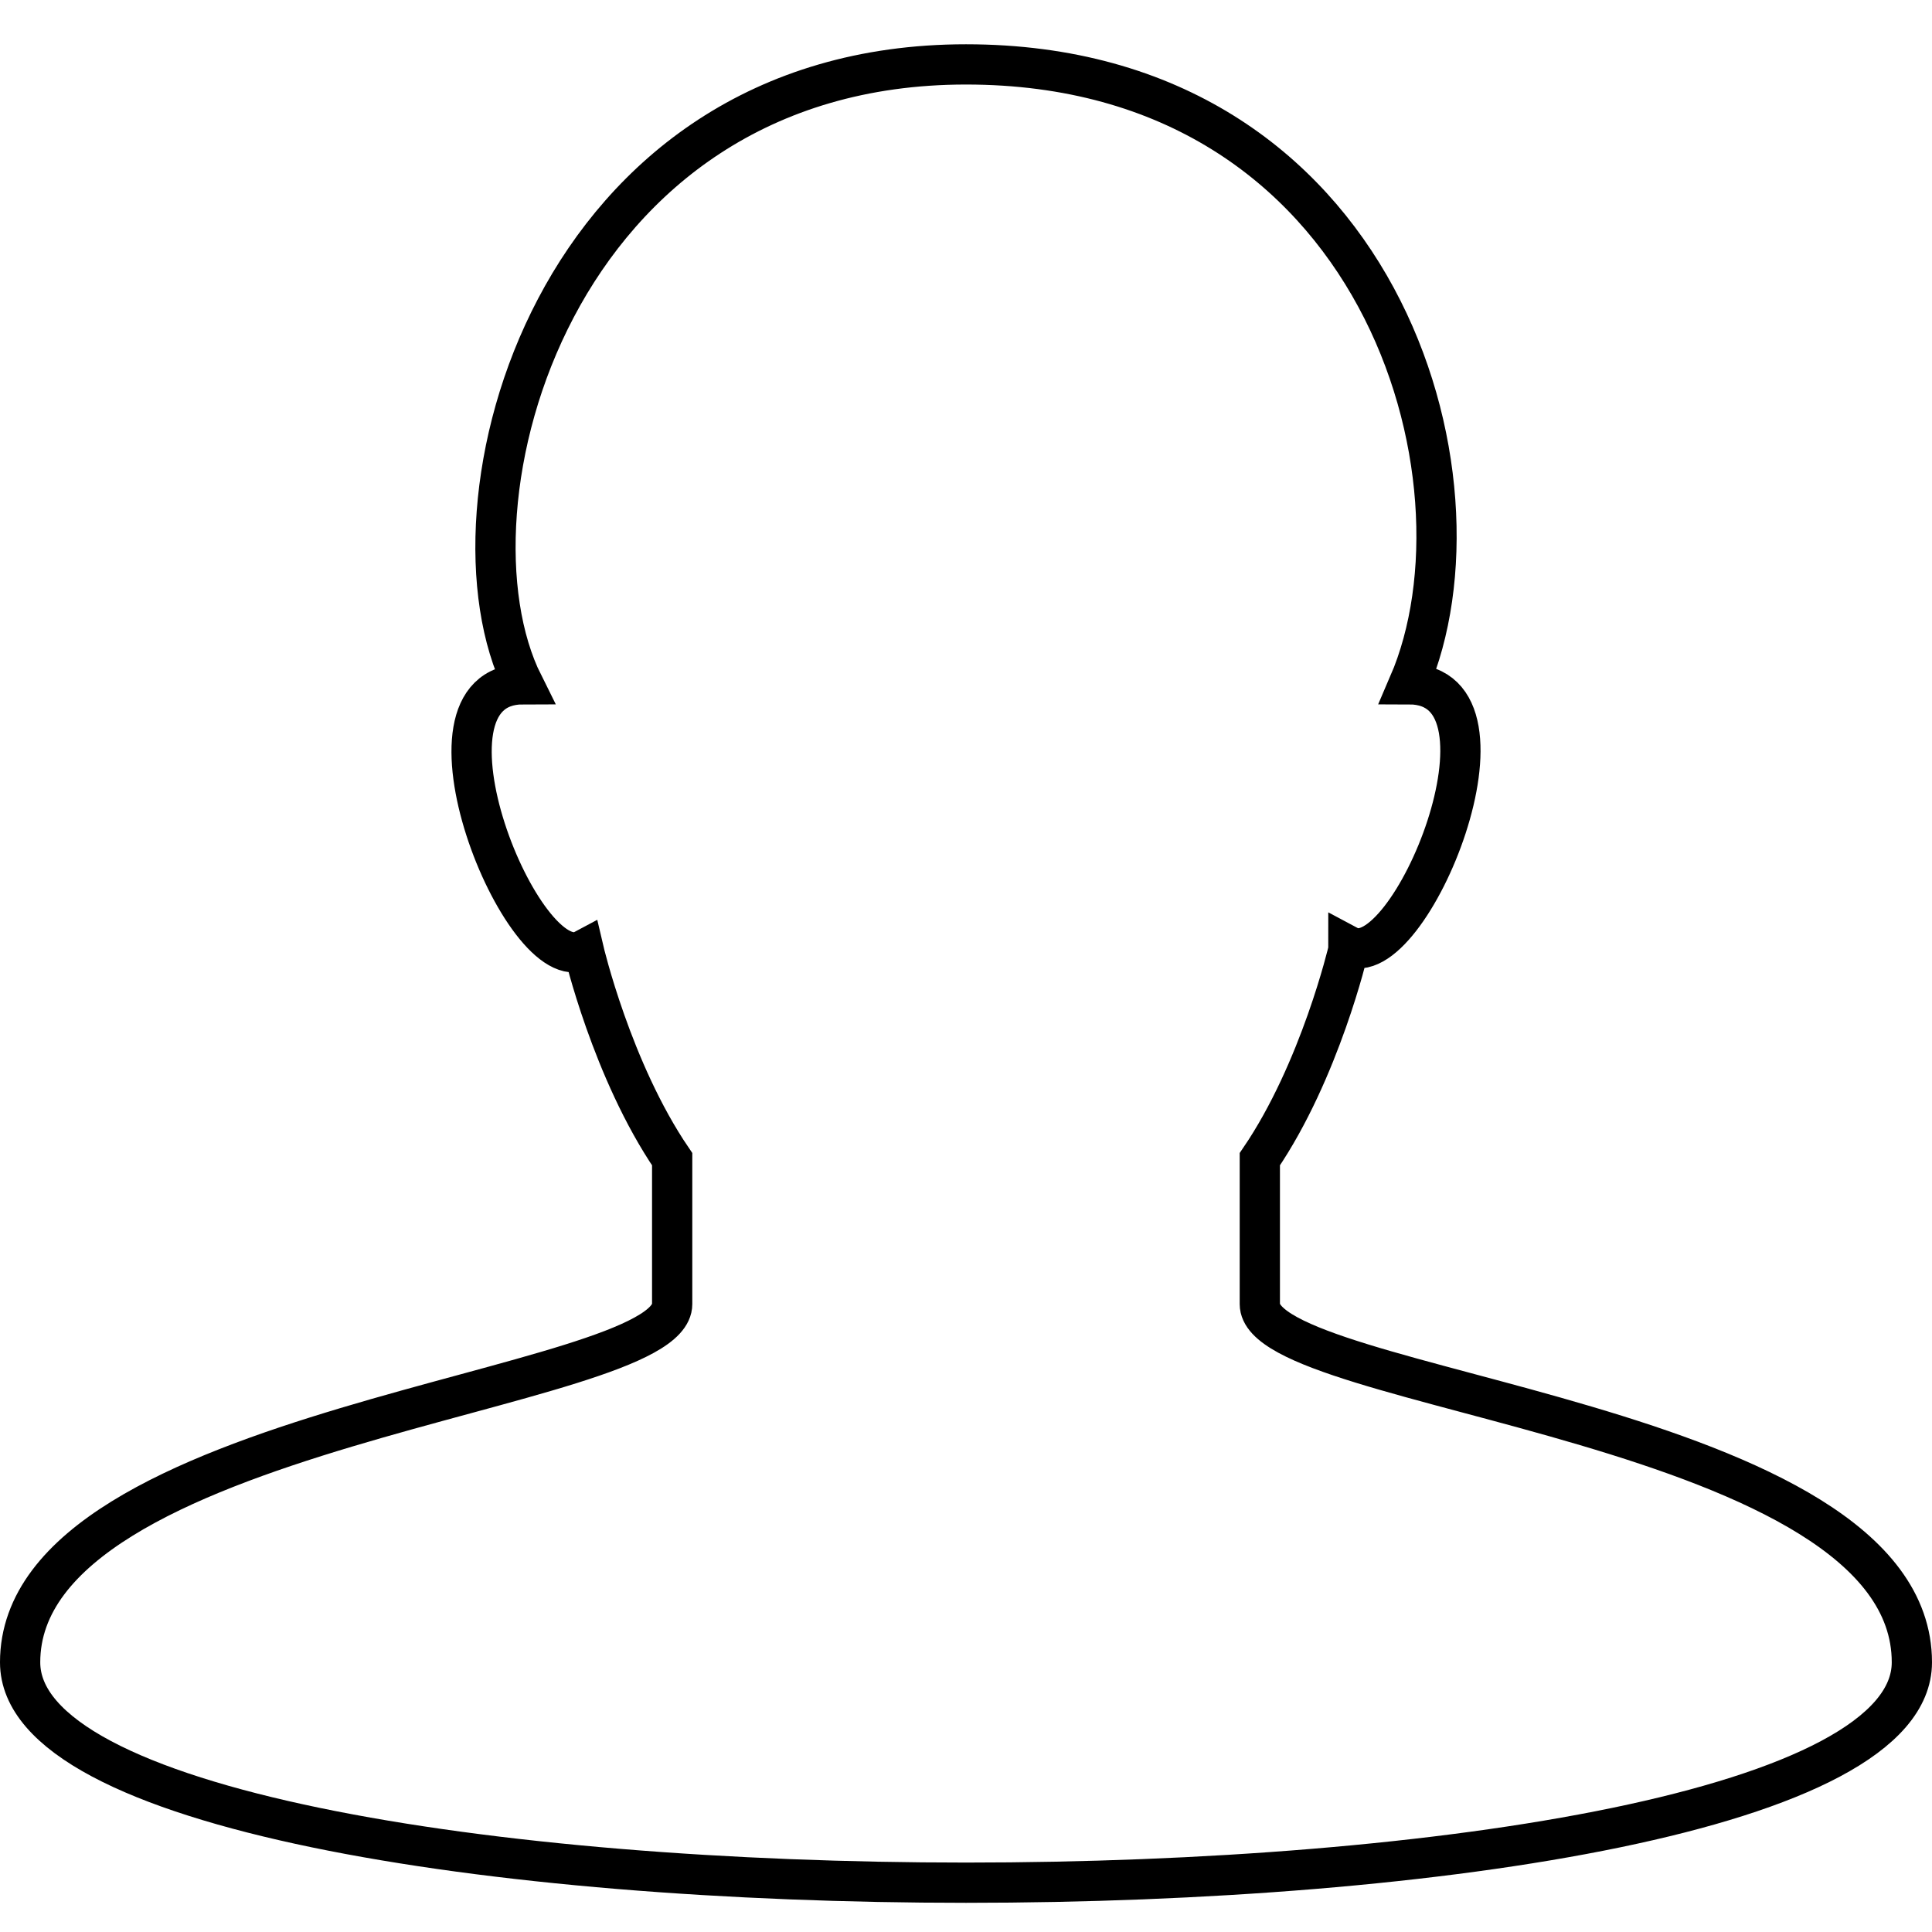<svg width="48" height="48" viewBox="0 0 48 48" xmlns="http://www.w3.org/2000/svg"><title>user2-line</title><path d="M33.5 23.5C35 24.3 38 17 35 17c2.2-5.1-.7-15.4-11-15.4s-13.2 11-11 15.4c-3 0 0 7.4 1.5 6.6 0 0 .7 3 2.2 5.2v3.6c0 2.2-16.2 3-16.2 8.9 0 7.3 47 7.3 47 0 0-6-16.2-6.7-16.2-8.9v-3.6c1.5-2.2 2.2-5.2 2.2-5.2z" stroke="currentColor" fill="none" fill-rule="evenodd" stroke-linecap="square"/></svg>
